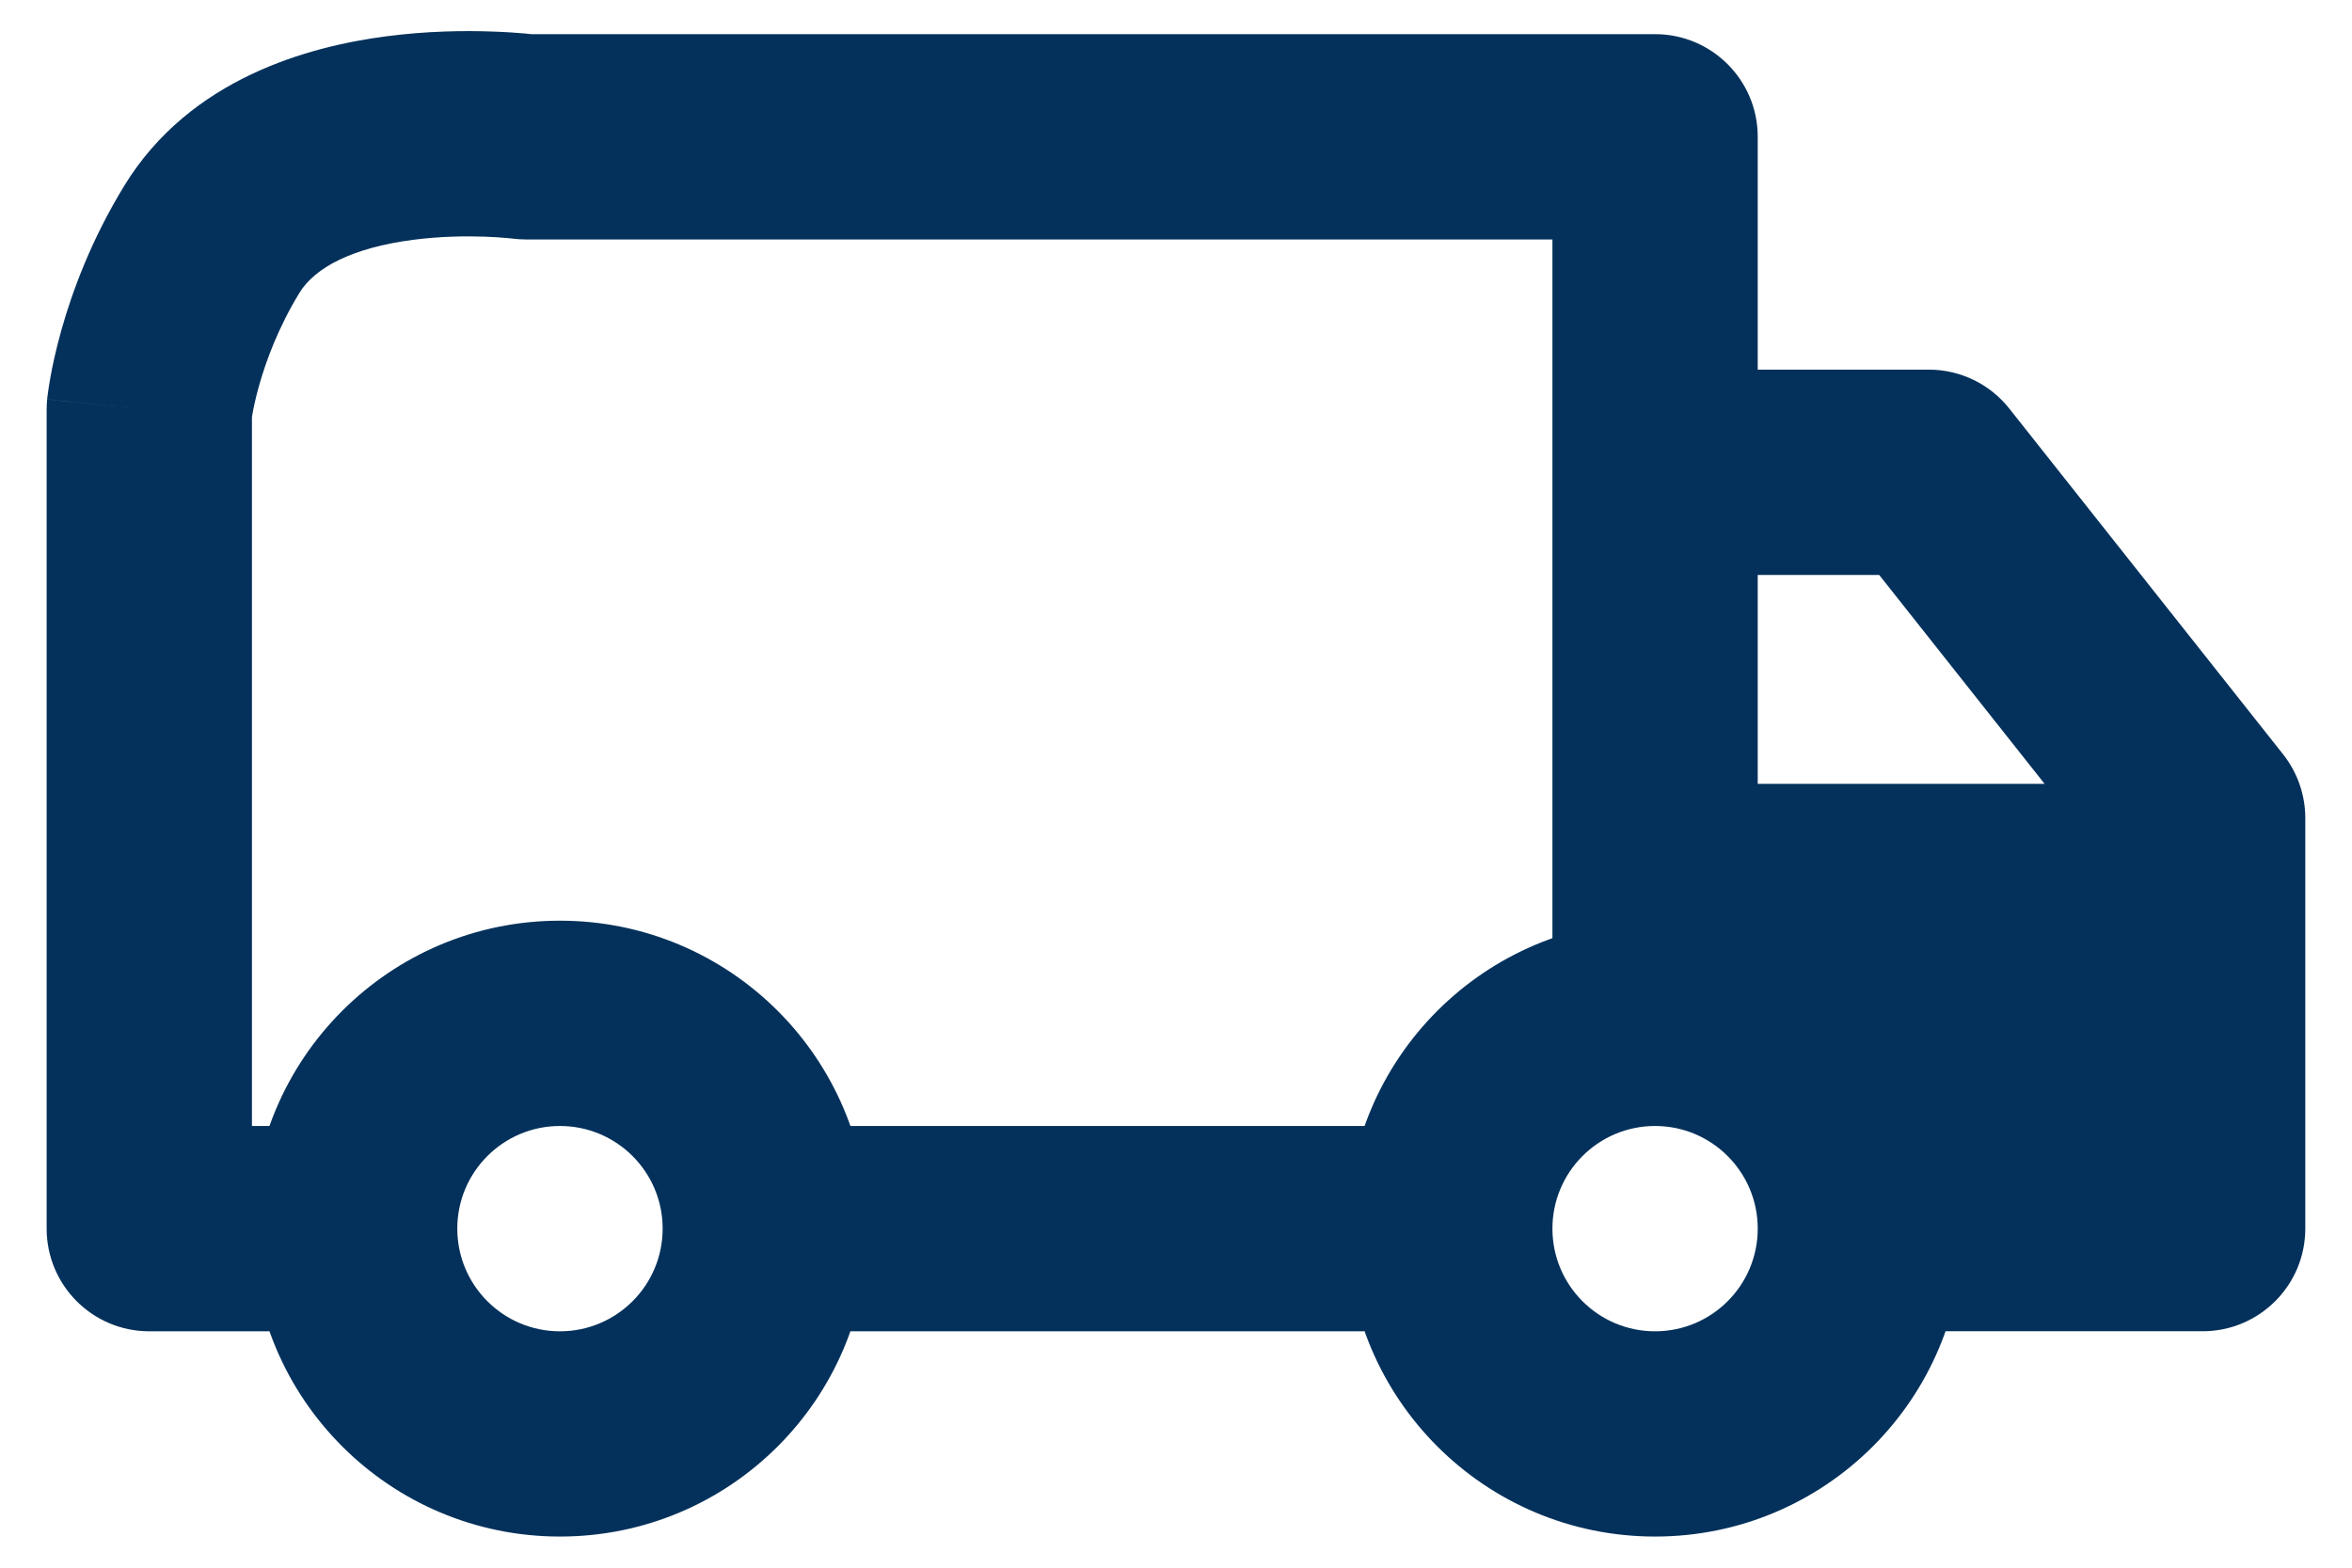 <svg width="42" height="28" viewBox="0 0 42 28" fill="none" xmlns="http://www.w3.org/2000/svg">
<g id="Vector">
<path d="M39.333 15.833H30.777L31.348 16.376L33.629 20.722H39.333V15.833Z" fill="#04315B"/>
<path d="M2.666 21.944H0.833C0.833 22.957 1.653 23.778 2.666 23.778L2.666 21.944ZM29.555 2.443H31.388C31.388 1.431 30.567 0.61 29.555 0.61V2.443ZM3.785 4.271L5.348 5.229L3.785 4.271ZM9.388 2.443L9.148 4.261C9.228 4.271 9.308 4.277 9.388 4.277V2.443ZM2.666 7.319L0.842 7.133C0.836 7.195 0.833 7.257 0.833 7.319H2.666ZM34.444 8.435L35.881 7.298C35.533 6.858 35.004 6.602 34.444 6.602V8.435ZM39.333 14.611H41.166C41.166 14.198 41.026 13.797 40.77 13.473L39.333 14.611ZM39.333 21.944V23.777C40.345 23.777 41.166 22.956 41.166 21.944H39.333ZM30.777 15.833V14C30.027 14 29.353 14.456 29.075 15.152C28.797 15.848 28.97 16.644 29.513 17.161L30.777 15.833ZM39.333 15.833H41.166C41.166 14.821 40.345 14 39.333 14V15.833ZM39.333 20.722V22.555C40.345 22.555 41.166 21.735 41.166 20.722H39.333ZM33.629 20.722L32.006 21.574C32.322 22.177 32.948 22.555 33.629 22.555V20.722ZM31.348 16.376L32.971 15.524C32.878 15.347 32.757 15.187 32.612 15.049L31.348 16.376ZM11.833 21.944C11.833 22.957 11.012 23.778 9.999 23.778V27.444C13.037 27.444 15.499 24.982 15.499 21.944H11.833ZM9.999 23.778C8.987 23.778 8.166 22.957 8.166 21.944H4.499C4.499 24.982 6.962 27.444 9.999 27.444V23.778ZM8.166 21.944C8.166 20.932 8.987 20.111 9.999 20.111V16.444C6.962 16.444 4.499 18.907 4.499 21.944H8.166ZM9.999 20.111C11.012 20.111 11.833 20.932 11.833 21.944H15.499C15.499 18.907 13.037 16.444 9.999 16.444V20.111ZM31.388 21.944C31.388 22.957 30.567 23.778 29.555 23.778V27.444C32.593 27.444 35.055 24.982 35.055 21.944H31.388ZM29.555 23.778C28.542 23.778 27.722 22.957 27.722 21.944H24.055C24.055 24.982 26.517 27.444 29.555 27.444V23.778ZM27.722 21.944C27.722 20.932 28.542 20.111 29.555 20.111V16.444C26.517 16.444 24.055 18.907 24.055 21.944H27.722ZM29.555 20.111C30.567 20.111 31.388 20.932 31.388 21.944H35.055C35.055 18.907 32.593 16.444 29.555 16.444V20.111ZM5.959 20.111H2.666V23.778H5.959V20.111ZM27.722 2.443V18.278H31.388V2.443H27.722ZM5.348 5.229C5.628 4.773 6.302 4.424 7.371 4.284C7.854 4.221 8.312 4.215 8.654 4.227C8.823 4.233 8.957 4.243 9.045 4.251C9.088 4.254 9.12 4.258 9.138 4.26C9.147 4.261 9.152 4.261 9.154 4.262C9.155 4.262 9.155 4.262 9.154 4.262C9.153 4.262 9.153 4.261 9.152 4.261C9.151 4.261 9.151 4.261 9.15 4.261C9.15 4.261 9.149 4.261 9.149 4.261C9.149 4.261 9.148 4.261 9.388 2.443C9.629 0.626 9.628 0.626 9.627 0.626C9.627 0.626 9.627 0.626 9.626 0.625C9.625 0.625 9.624 0.625 9.623 0.625C9.621 0.625 9.619 0.625 9.617 0.624C9.612 0.624 9.606 0.623 9.599 0.622C9.585 0.62 9.567 0.618 9.545 0.616C9.501 0.611 9.442 0.605 9.37 0.598C9.225 0.585 9.024 0.571 8.781 0.563C8.3 0.546 7.631 0.552 6.894 0.649C5.526 0.828 3.399 1.393 2.222 3.313L5.348 5.229ZM2.666 7.319C4.49 7.504 4.49 7.504 4.49 7.505C4.49 7.505 4.49 7.505 4.49 7.506C4.49 7.506 4.49 7.507 4.49 7.507C4.489 7.508 4.489 7.509 4.489 7.51C4.489 7.512 4.489 7.514 4.489 7.515C4.488 7.518 4.488 7.519 4.488 7.519C4.488 7.519 4.489 7.514 4.49 7.504C4.493 7.484 4.499 7.445 4.509 7.389C4.529 7.278 4.565 7.104 4.627 6.885C4.751 6.444 4.971 5.846 5.348 5.229L2.222 3.313C1.629 4.281 1.29 5.207 1.097 5.893C1 6.238 0.938 6.528 0.9 6.741C0.881 6.848 0.867 6.935 0.858 7.002C0.854 7.035 0.85 7.062 0.847 7.085C0.846 7.096 0.845 7.105 0.844 7.113C0.844 7.117 0.843 7.121 0.843 7.125C0.843 7.126 0.843 7.128 0.842 7.129C0.842 7.13 0.842 7.131 0.842 7.131C0.842 7.132 0.842 7.132 0.842 7.132C0.842 7.133 0.842 7.133 2.666 7.319ZM13.666 23.778H24.666V20.111H13.666V23.778ZM29.555 10.269H34.444V6.602H29.555V10.269ZM33.006 9.573L37.895 15.749L40.77 13.473L35.881 7.298L33.006 9.573ZM37.499 14.611V21.944H41.166V14.611H37.499ZM39.333 20.11H31.388V23.777H39.333V20.11ZM30.777 17.666H39.333V14H30.777V17.666ZM37.499 15.833V20.722H41.166V15.833H37.499ZM39.333 18.889H33.629V22.555H39.333V18.889ZM35.252 19.87L32.971 15.524L29.724 17.229L32.006 21.574L35.252 19.87ZM32.612 15.049L32.041 14.505L29.513 17.161L30.083 17.704L32.612 15.049ZM9.388 4.277H29.555V0.61H9.388V4.277ZM4.499 21.944V7.319H0.833V21.944H4.499Z" fill="#04315B"/>
</g>
</svg>
